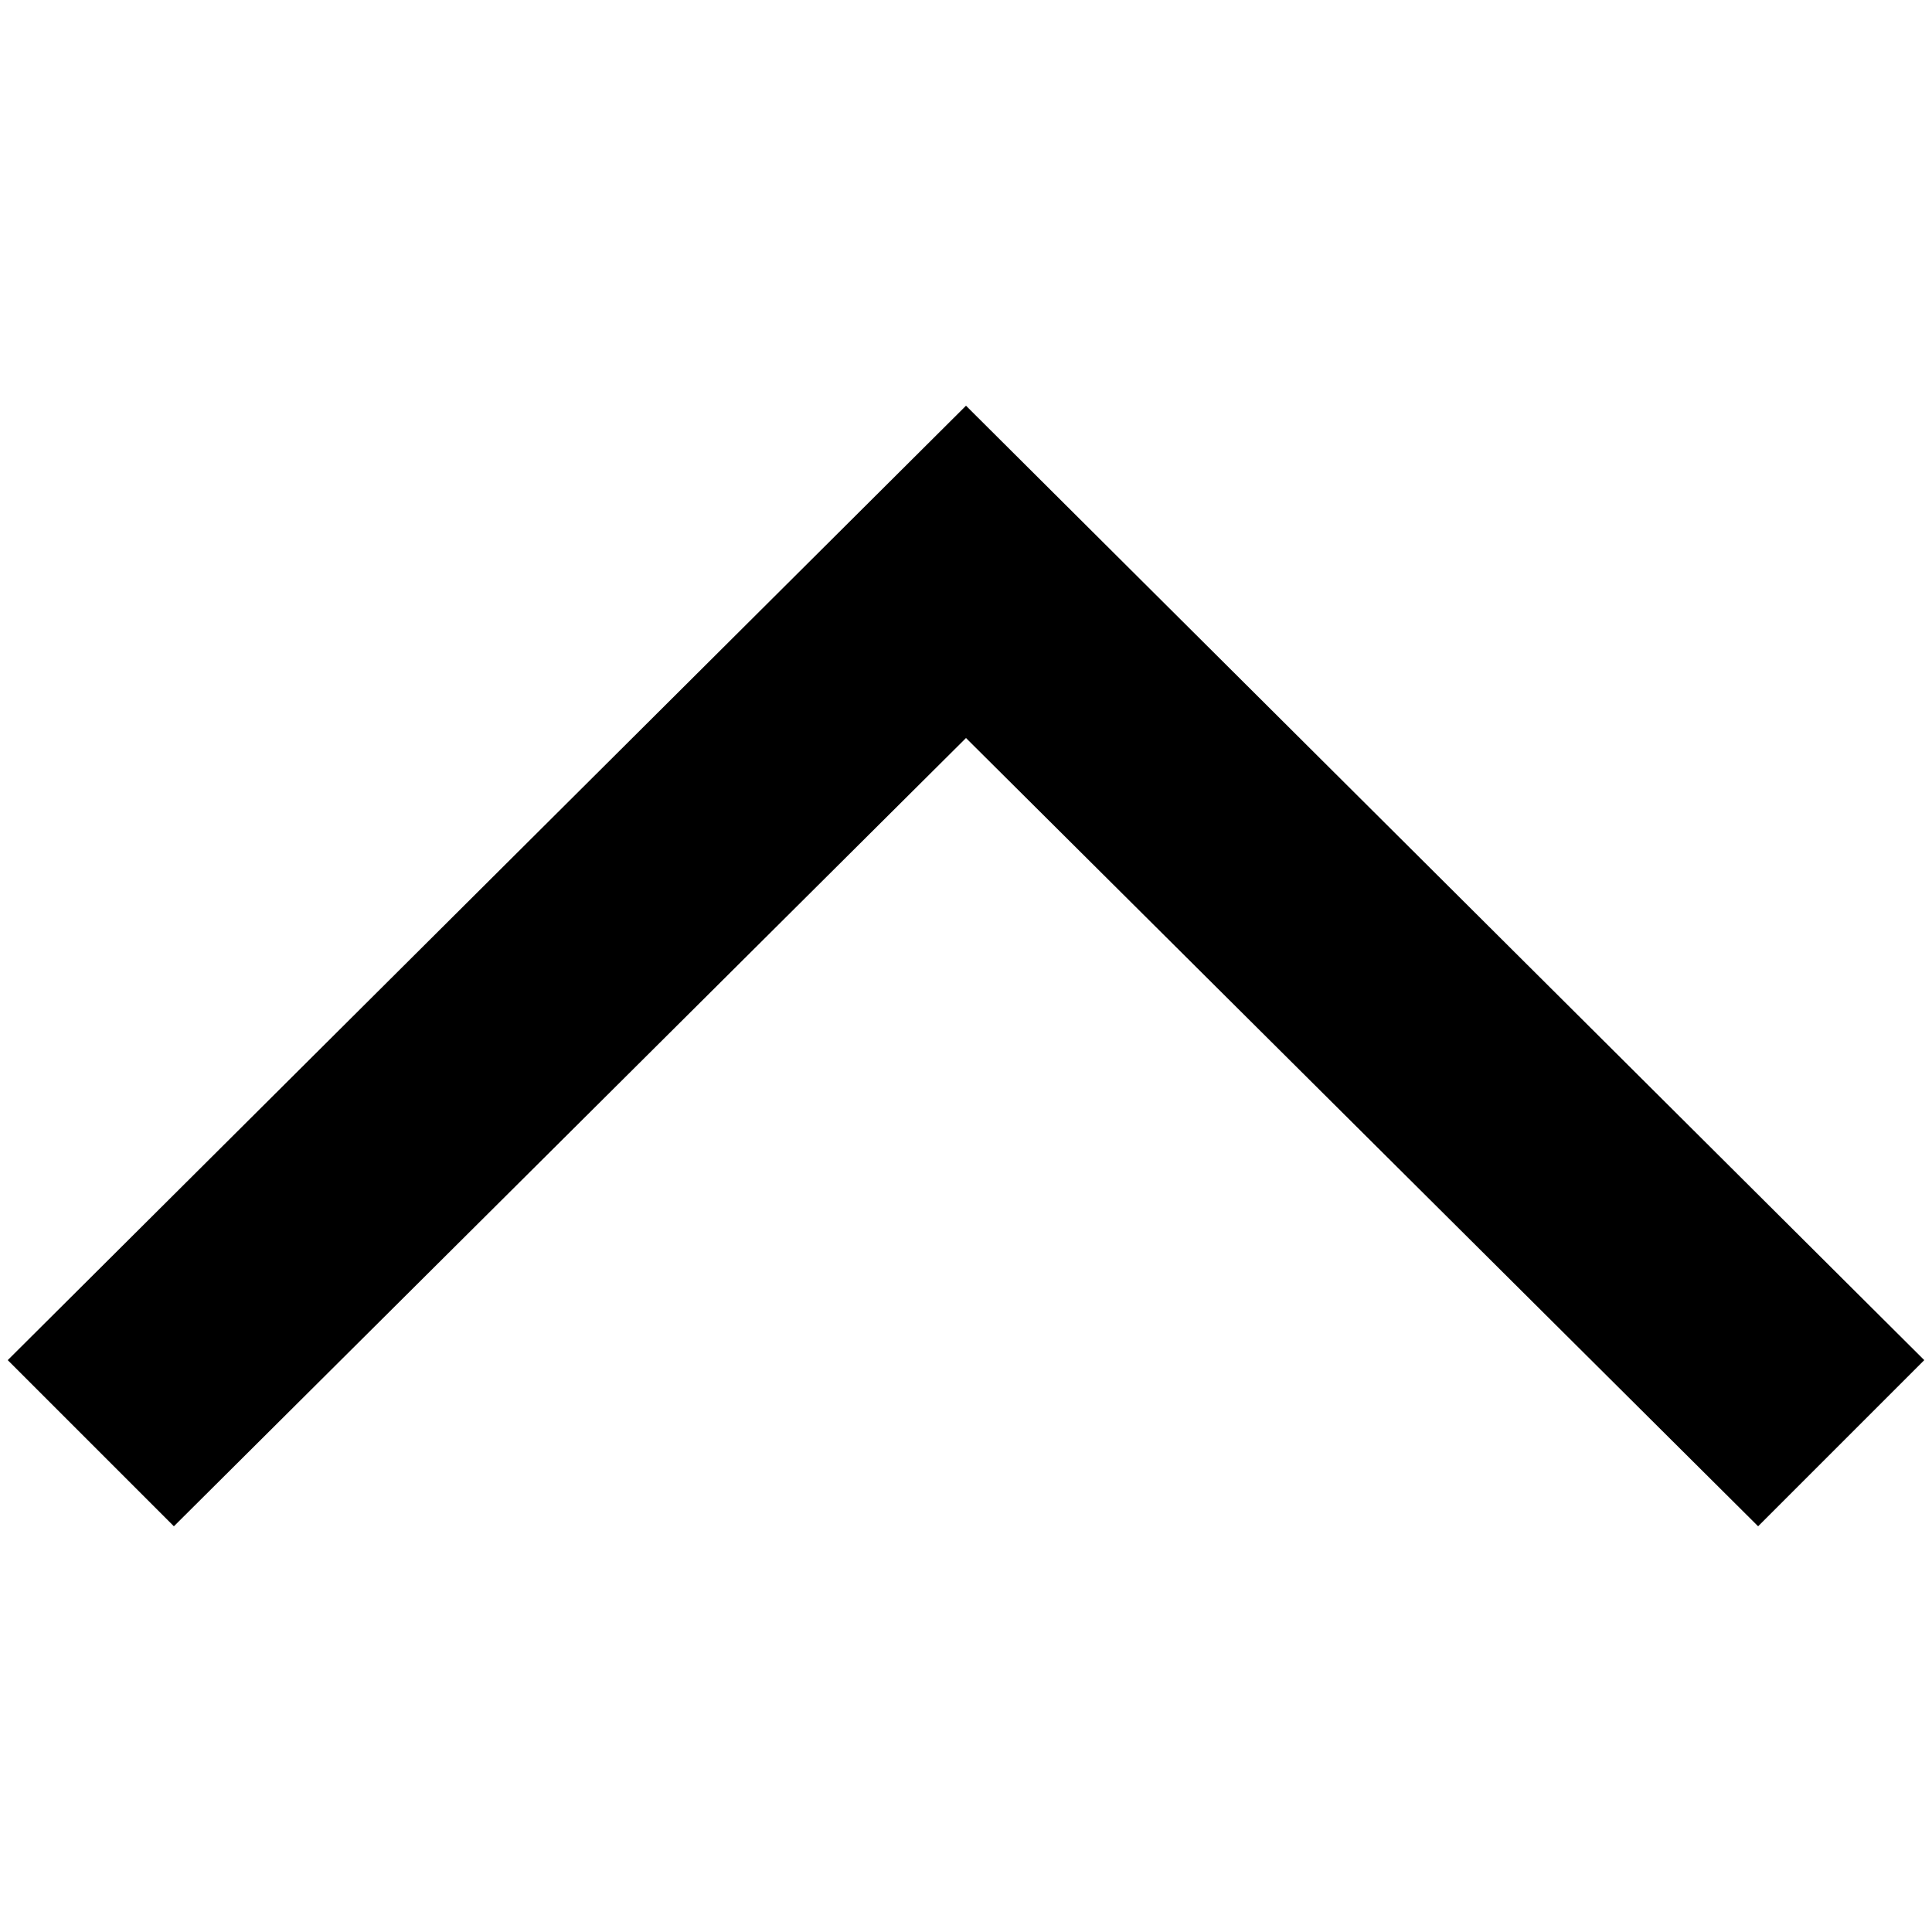 <?xml version="1.0" encoding="utf-8"?>
<!-- Generator: Adobe Illustrator 19.1.0, SVG Export Plug-In . SVG Version: 6.00 Build 0)  -->
<svg version="1.1" xmlns="http://www.w3.org/2000/svg" xmlns:xlink="http://www.w3.org/1999/xlink" x="0px" y="0px"
	 viewBox="0 0 50 50" style="enable-background:new 0 0 50 50;" xml:space="preserve">
<style type="text/css">
	.st0{display:none;}
	.st1{display:inline;}
	.st2{display:inline;fill:#EC008C;}
</style>

<g id="Layer_3">
	<polygon points="45.5,39.5 49.8,35.2 25,10.5 25,10.5 25,10.5 0.2,35.2 4.5,39.5 25,19.1 	"/>
</g>
</svg>
